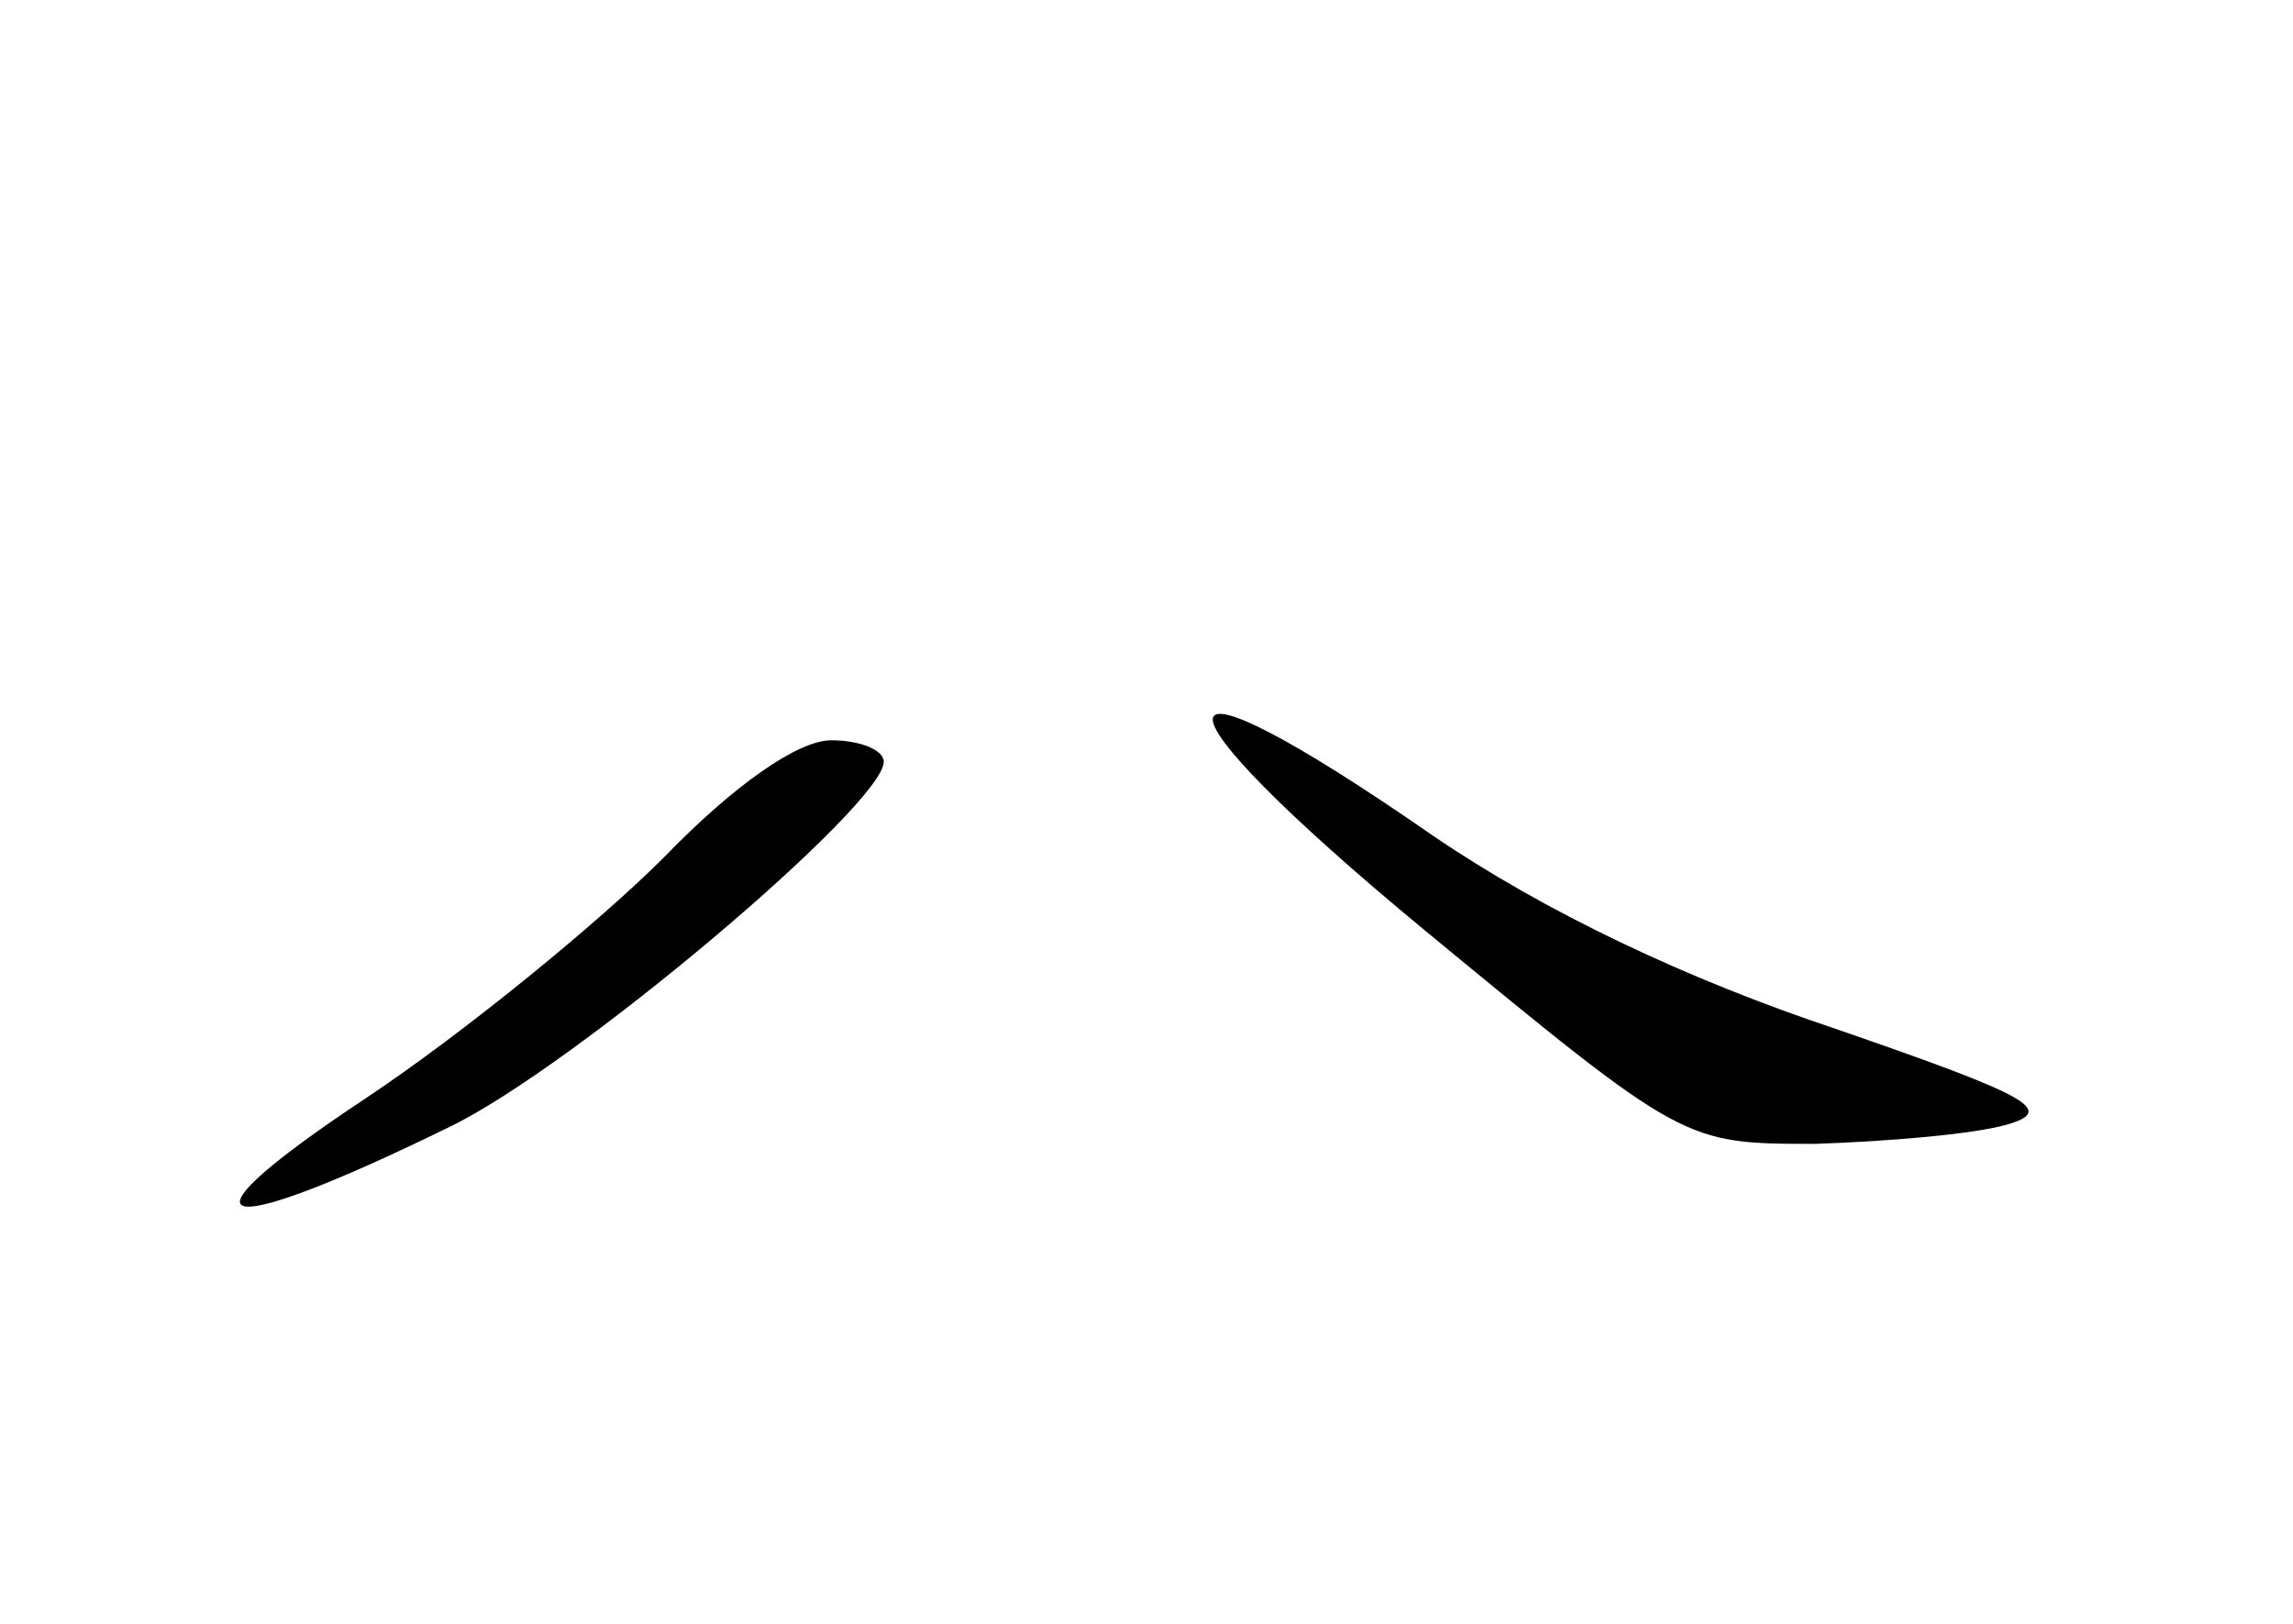 <?xml version="1.0" standalone="no"?>
<!DOCTYPE svg PUBLIC "-//W3C//DTD SVG 20010904//EN"
 "http://www.w3.org/TR/2001/REC-SVG-20010904/DTD/svg10.dtd">
<svg version="1.0" xmlns="http://www.w3.org/2000/svg"
 width="96pt" height="68pt" viewBox="0 0 96 68"
 preserveAspectRatio="xMidYMid meet">
<g transform="translate(0,68) scale(0.1,-0.1)"
fill="#000000" stroke="none">
<path d="M597 290 c108 -89 108 -89 163 -89 30 1 66 4 80 8 21 6 10 12 -71 40
-63 21 -122 49 -169 81 -121 84 -124 60 -3 -40z"/>
<path d="M278 321 c-27 -27 -83 -73 -125 -101 -83 -55 -65 -61 35 -12 52 25
182 135 182 153 0 5 -10 9 -22 9 -14 0 -41 -19 -70 -49z"/>
</g>
</svg>
